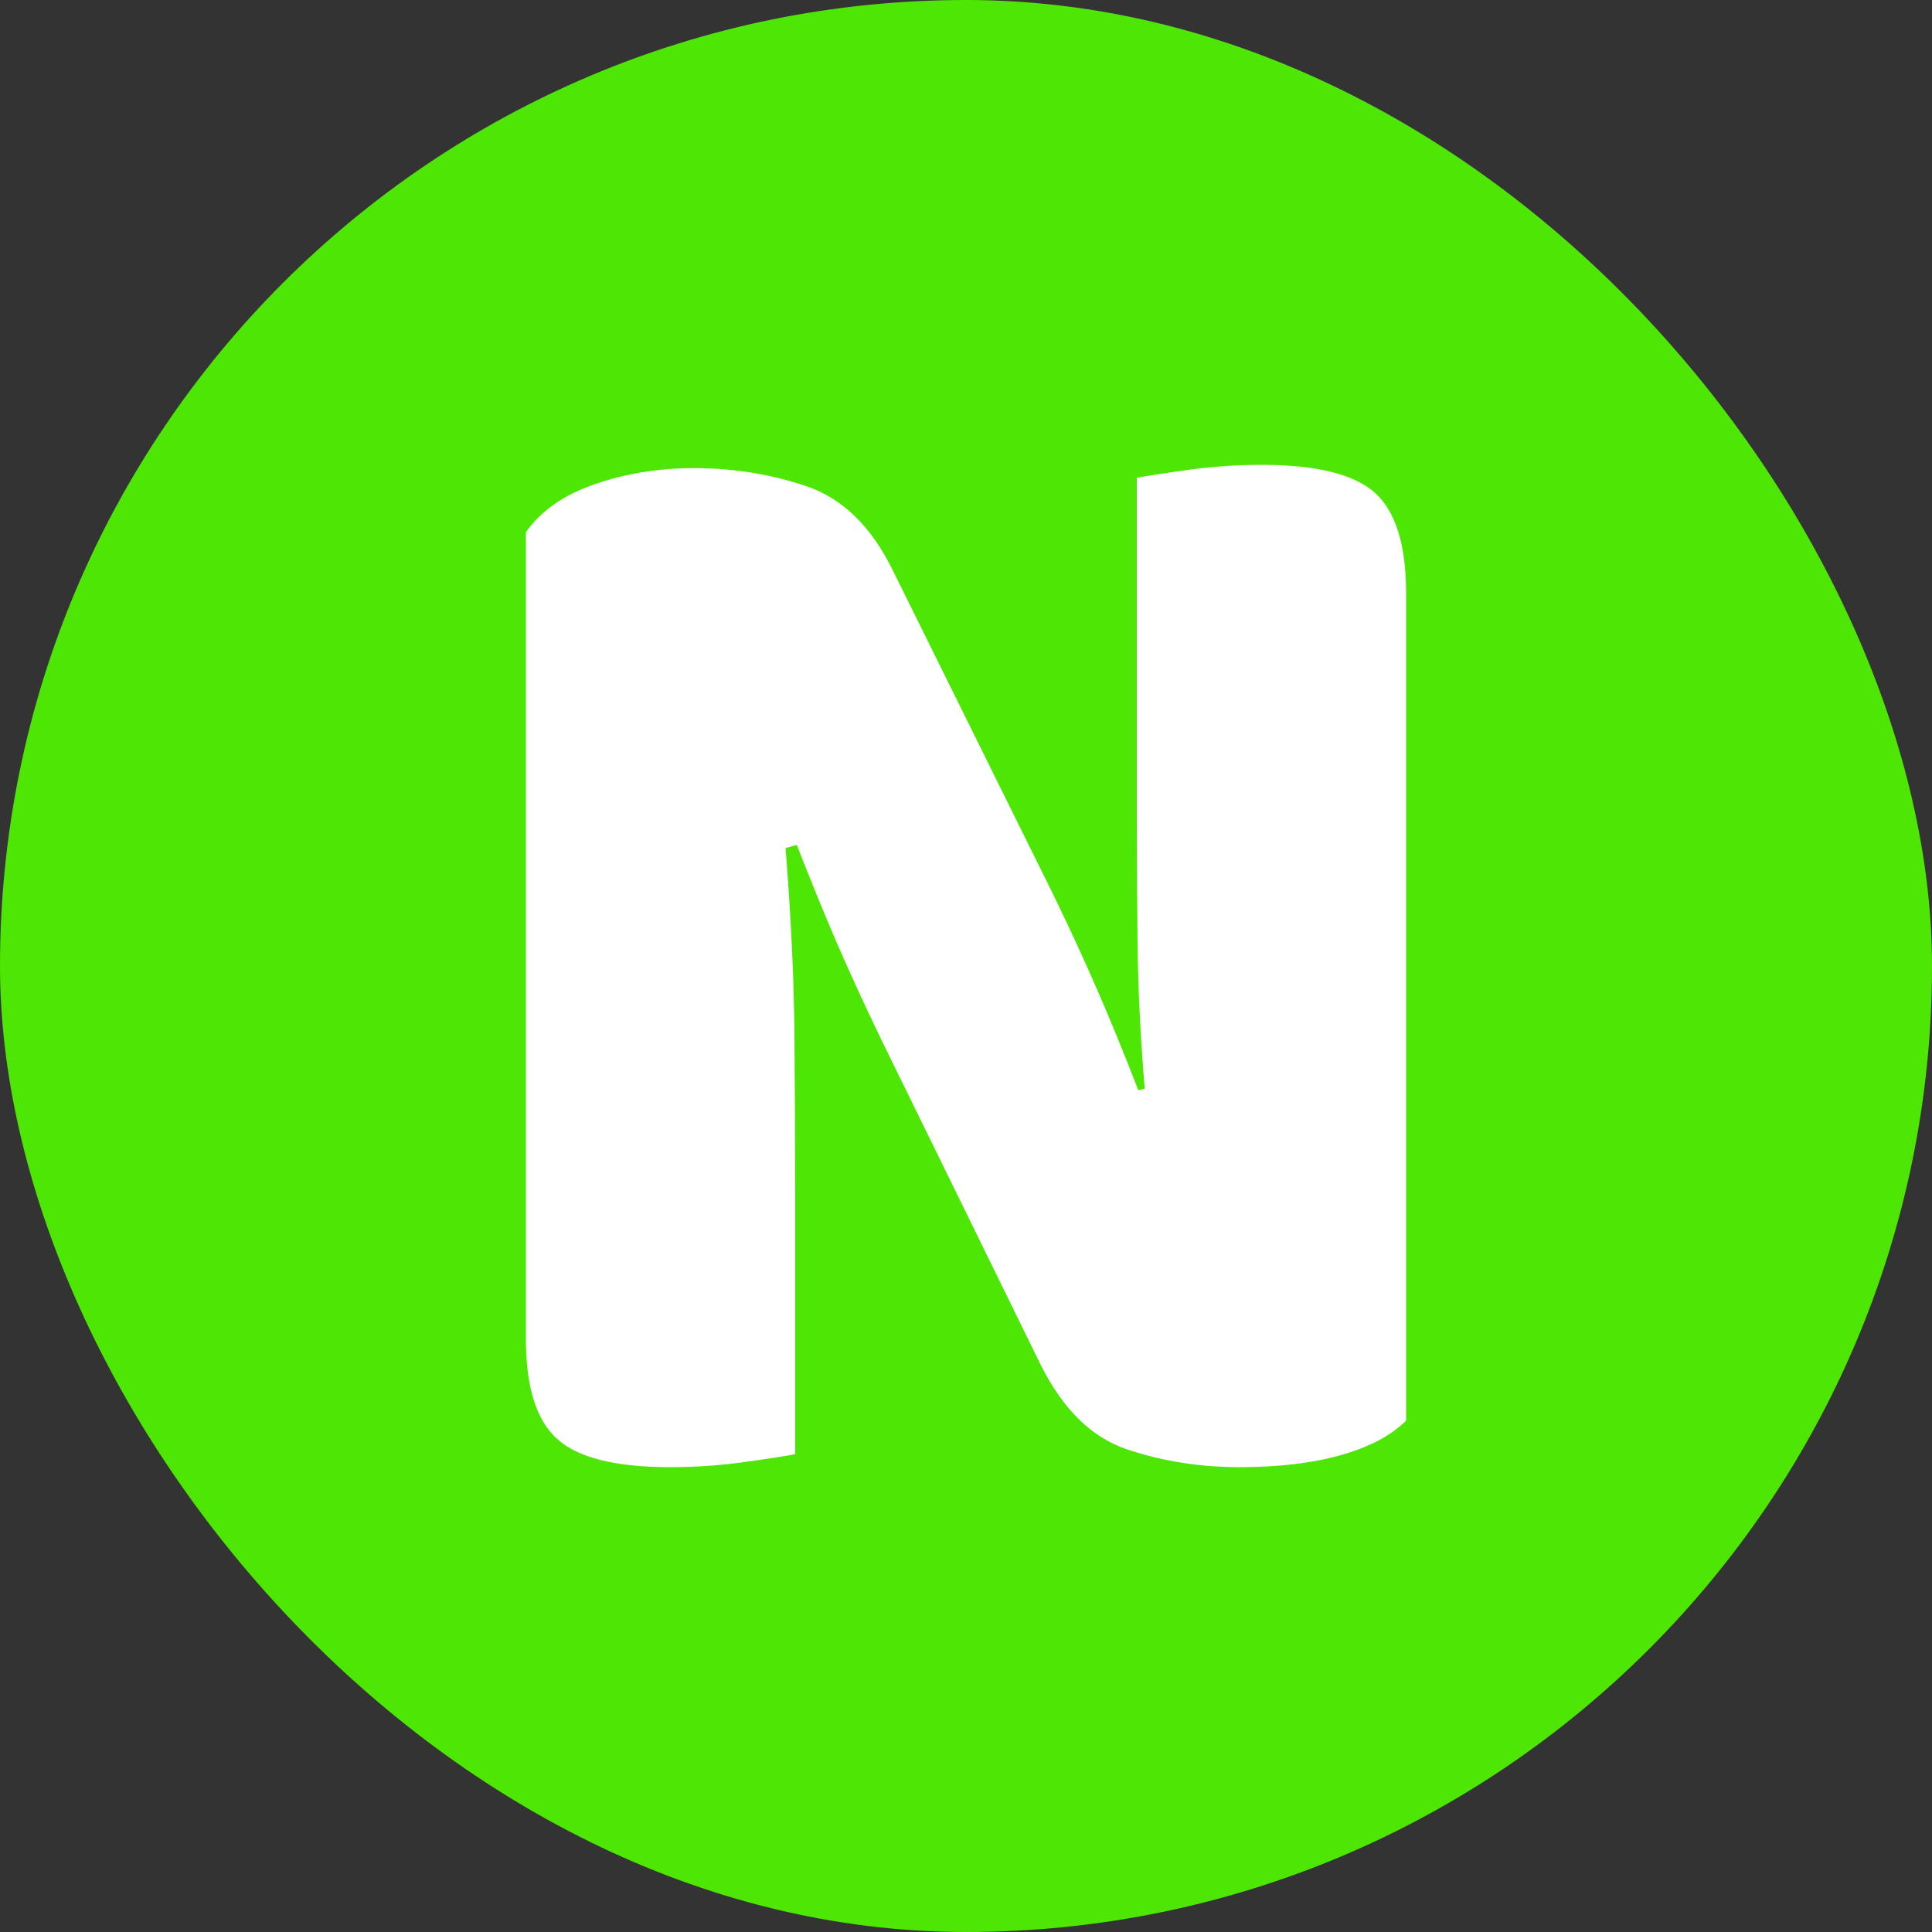 <svg xmlns="http://www.w3.org/2000/svg" width="256" height="256" viewBox="0 0 100 100"><rect x="0" y="0" width="100" height="100" fill="#333333" stroke="none"/><rect width="100" height="100" rx="50" fill="#4ee605"></rect><path d="M72.78 73.53L72.78 73.53Q71.62 74.69 69.42 75.31Q67.22 75.94 64.15 75.94L64.15 75.94Q61.08 75.94 58.34 75.02Q55.60 74.11 53.86 70.63L53.86 70.63L45.64 53.86Q44.40 51.29 43.40 49.00Q42.41 46.72 41.24 43.73L41.24 43.73L40.66 43.90Q41.08 49.13 41.12 53.57Q41.16 58.01 41.16 62.08L41.16 62.08L41.16 75.27Q40.25 75.44 38.42 75.69Q36.60 75.94 34.69 75.94L34.69 75.94Q30.45 75.94 28.84 74.48Q27.22 73.03 27.22 69.30L27.22 69.30L27.22 27.55Q28.38 25.89 30.79 25.06Q33.19 24.23 35.93 24.23L35.93 24.23Q39.00 24.23 41.78 25.18Q44.56 26.14 46.22 29.54L46.22 29.54L54.52 46.31Q55.77 48.88 56.76 51.16Q57.76 53.44 58.92 56.43L58.92 56.43L59.25 56.35Q58.92 52.37 58.88 48.84Q58.84 45.31 58.84 42.07L58.84 42.07L58.84 24.73Q59.75 24.56 61.58 24.31Q63.40 24.06 65.31 24.06L65.31 24.06Q69.55 24.06 71.17 25.51Q72.78 26.97 72.78 30.70L72.78 30.70L72.78 73.53Z" fill="#fff"></path></svg>